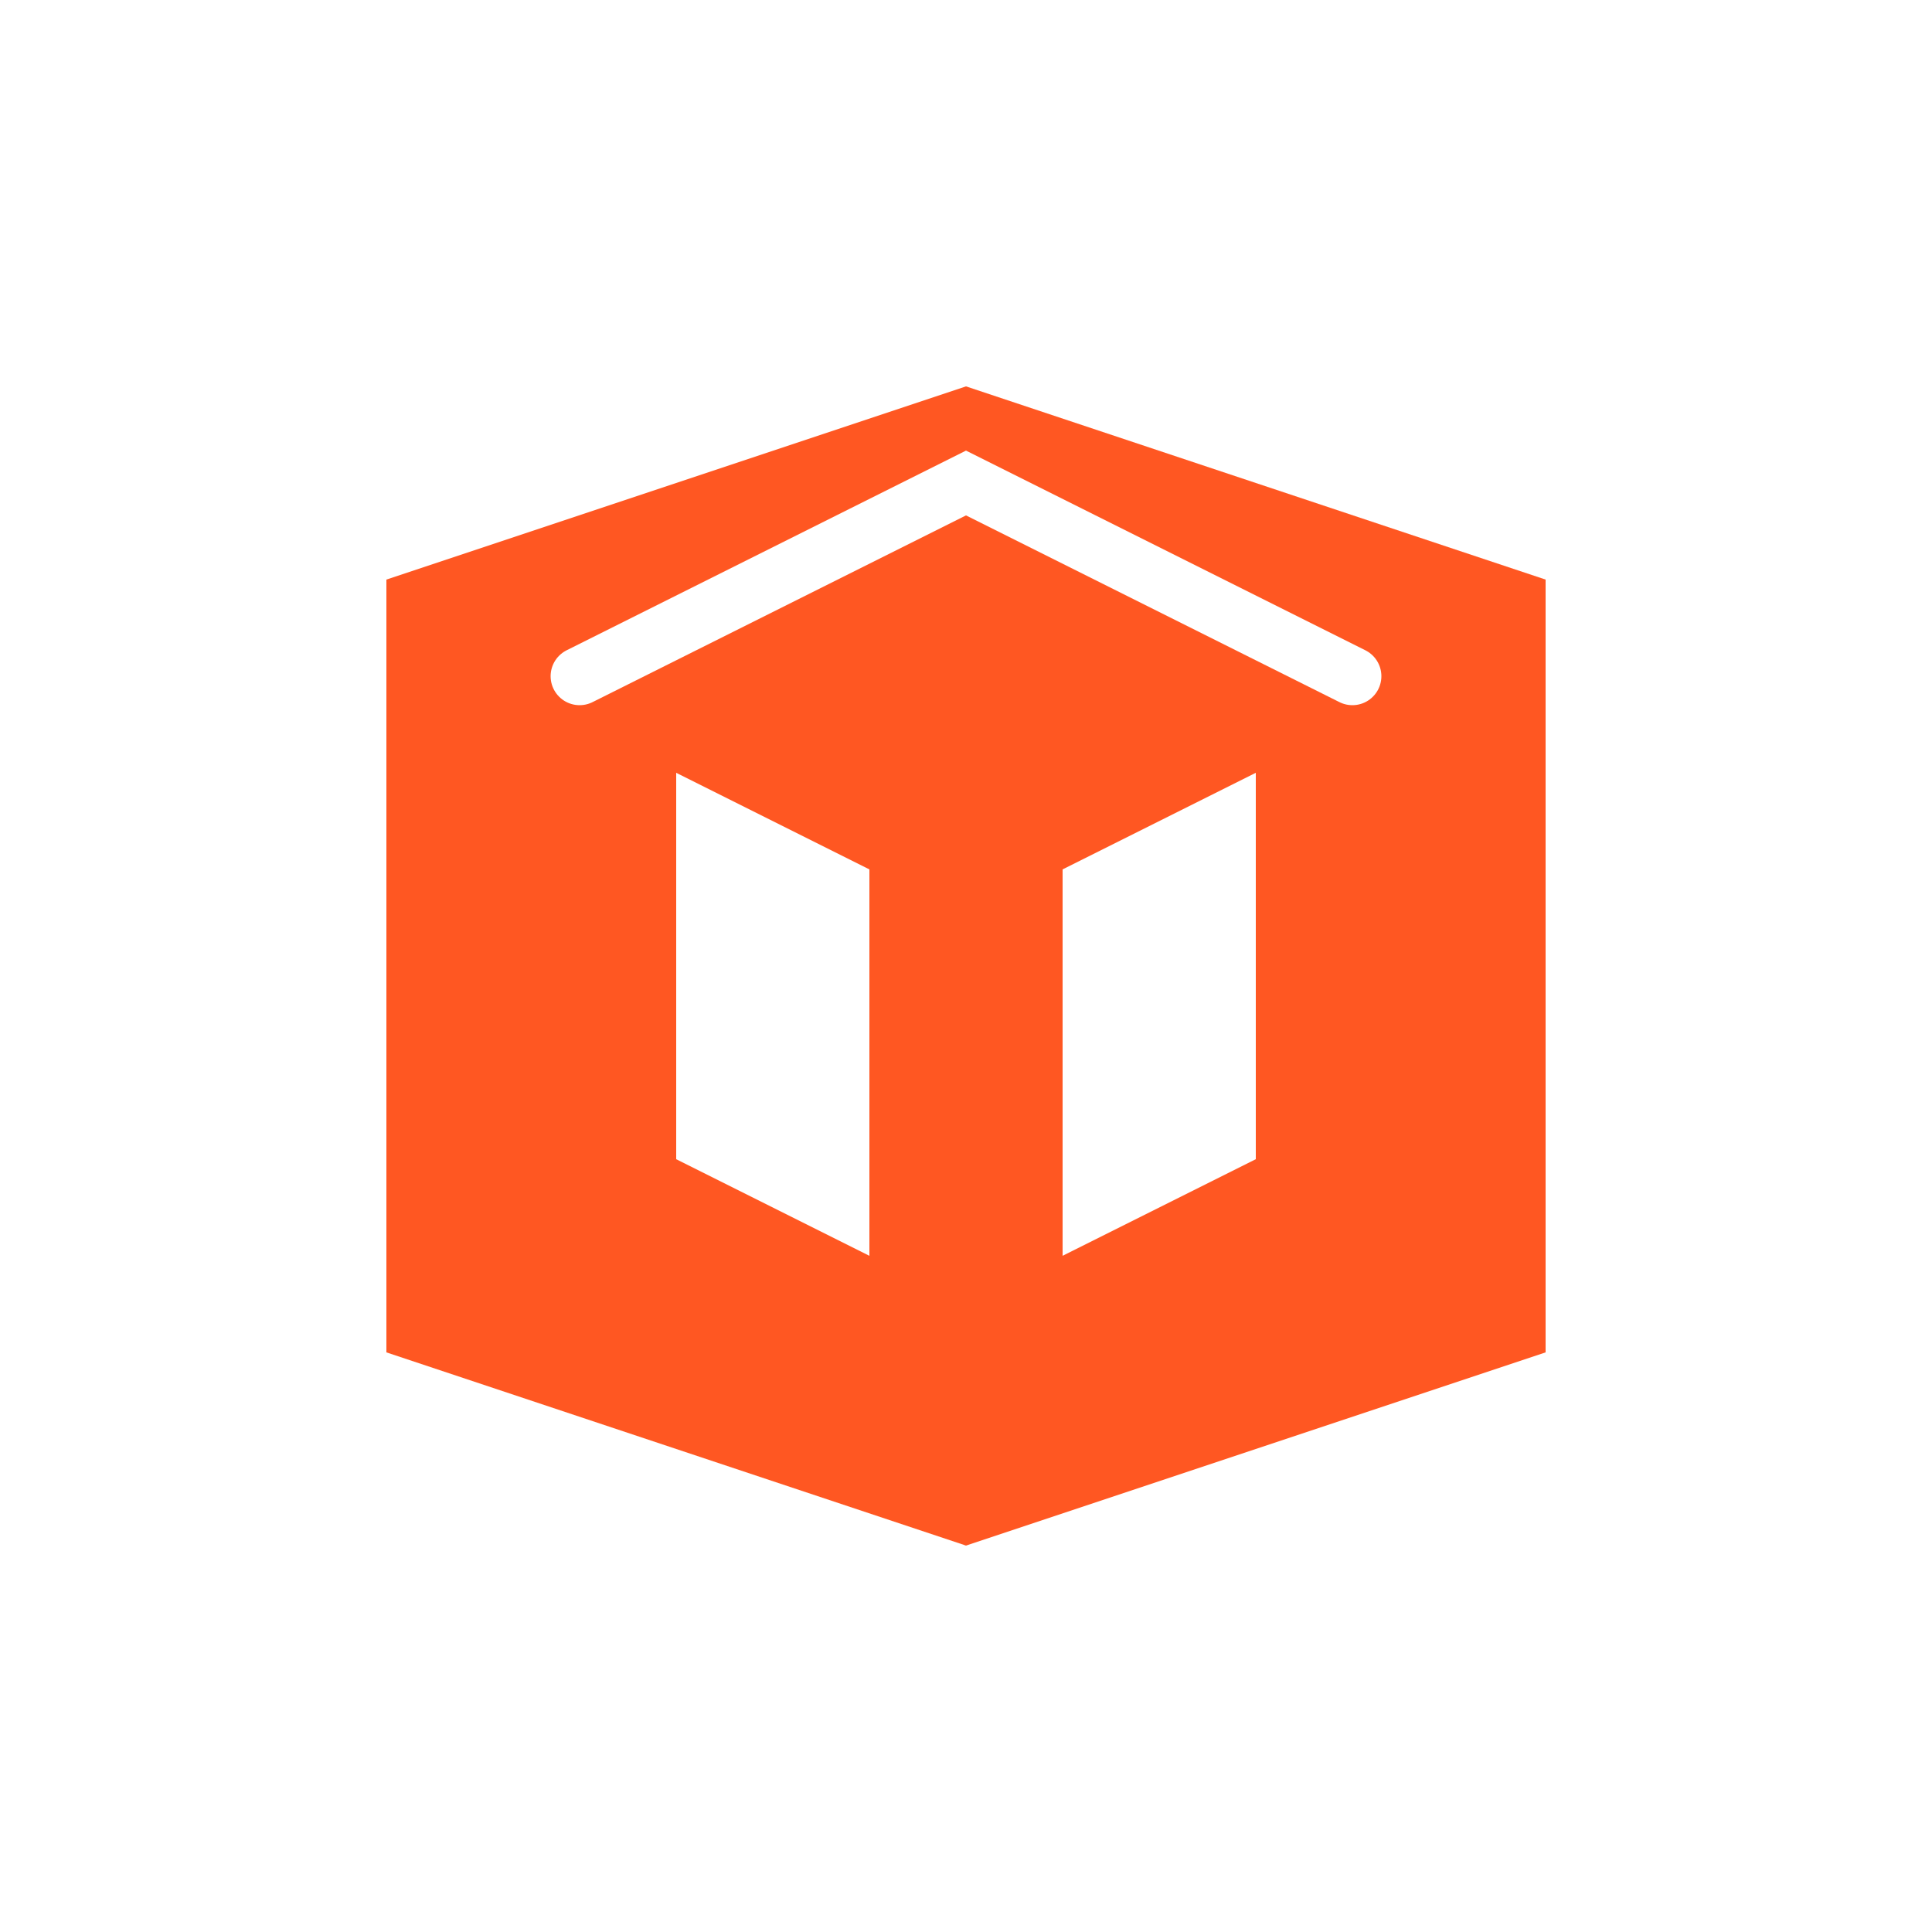<svg xmlns="http://www.w3.org/2000/svg" viewBox="0 0 100 100">
  <rect width="100" height="100" fill="#FFFFFF"/>
  <path d="M20 30 L50 20 L80 30 L80 70 L50 80 L20 70 Z" fill="#FF5722"/>
  <path d="M35 40 L35 60 L45 65 L45 45 Z" fill="#FFFFFF"/>
  <path d="M55 45 L55 65 L65 60 L65 40 Z" fill="#FFFFFF"/>
  <path d="M30 35 L50 25 L70 35" fill="none" stroke="#FFFFFF" stroke-width="3" stroke-linecap="round"/>
</svg> 